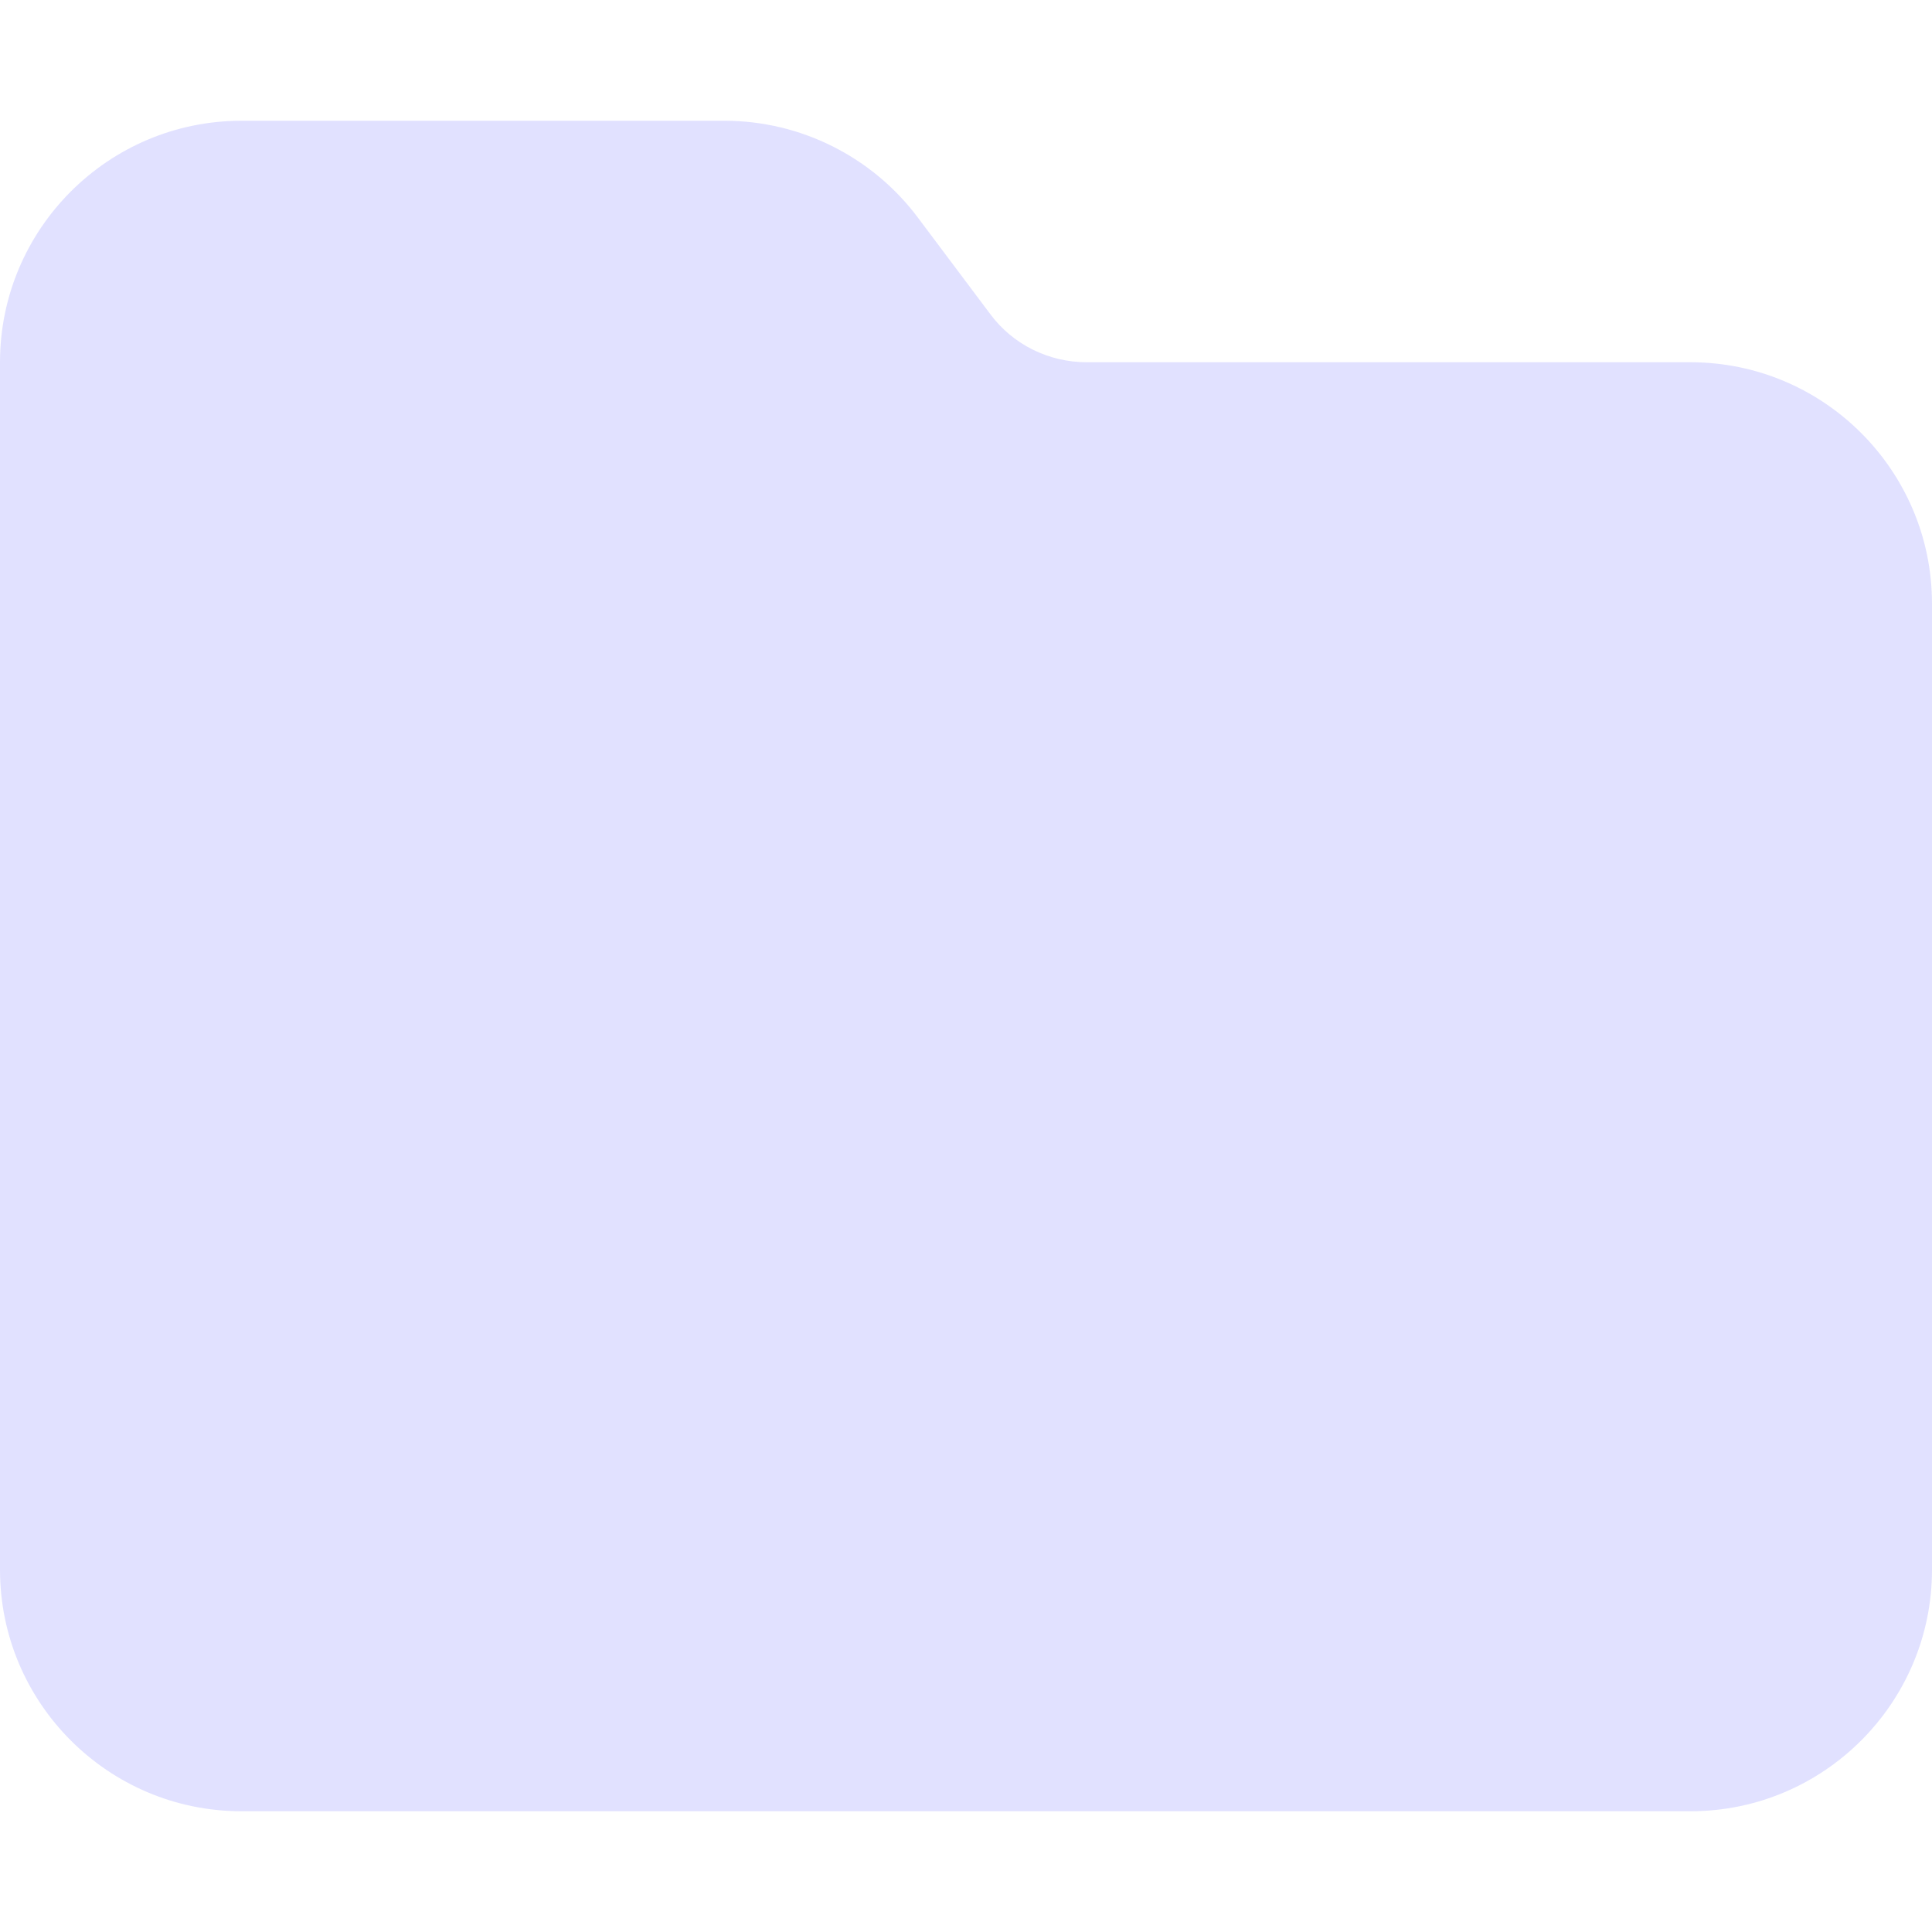 <svg width="24" height="24" viewBox="0 0 24 24" fill="none" xmlns="http://www.w3.org/2000/svg">
<path d="M3 22.5H21C22.655 22.5 24 21.155 24 19.5V7.5C24 5.845 22.655 4.5 21 4.5H13.5C13.027 4.5 12.581 4.28 12.3 3.9L11.4 2.7C10.833 1.945 9.942 1.5 9 1.5H3C1.345 1.5 0 2.845 0 4.5V19.5C0 21.155 1.345 22.5 3 22.5Z" fill="#E1E1FF"/>
</svg>

